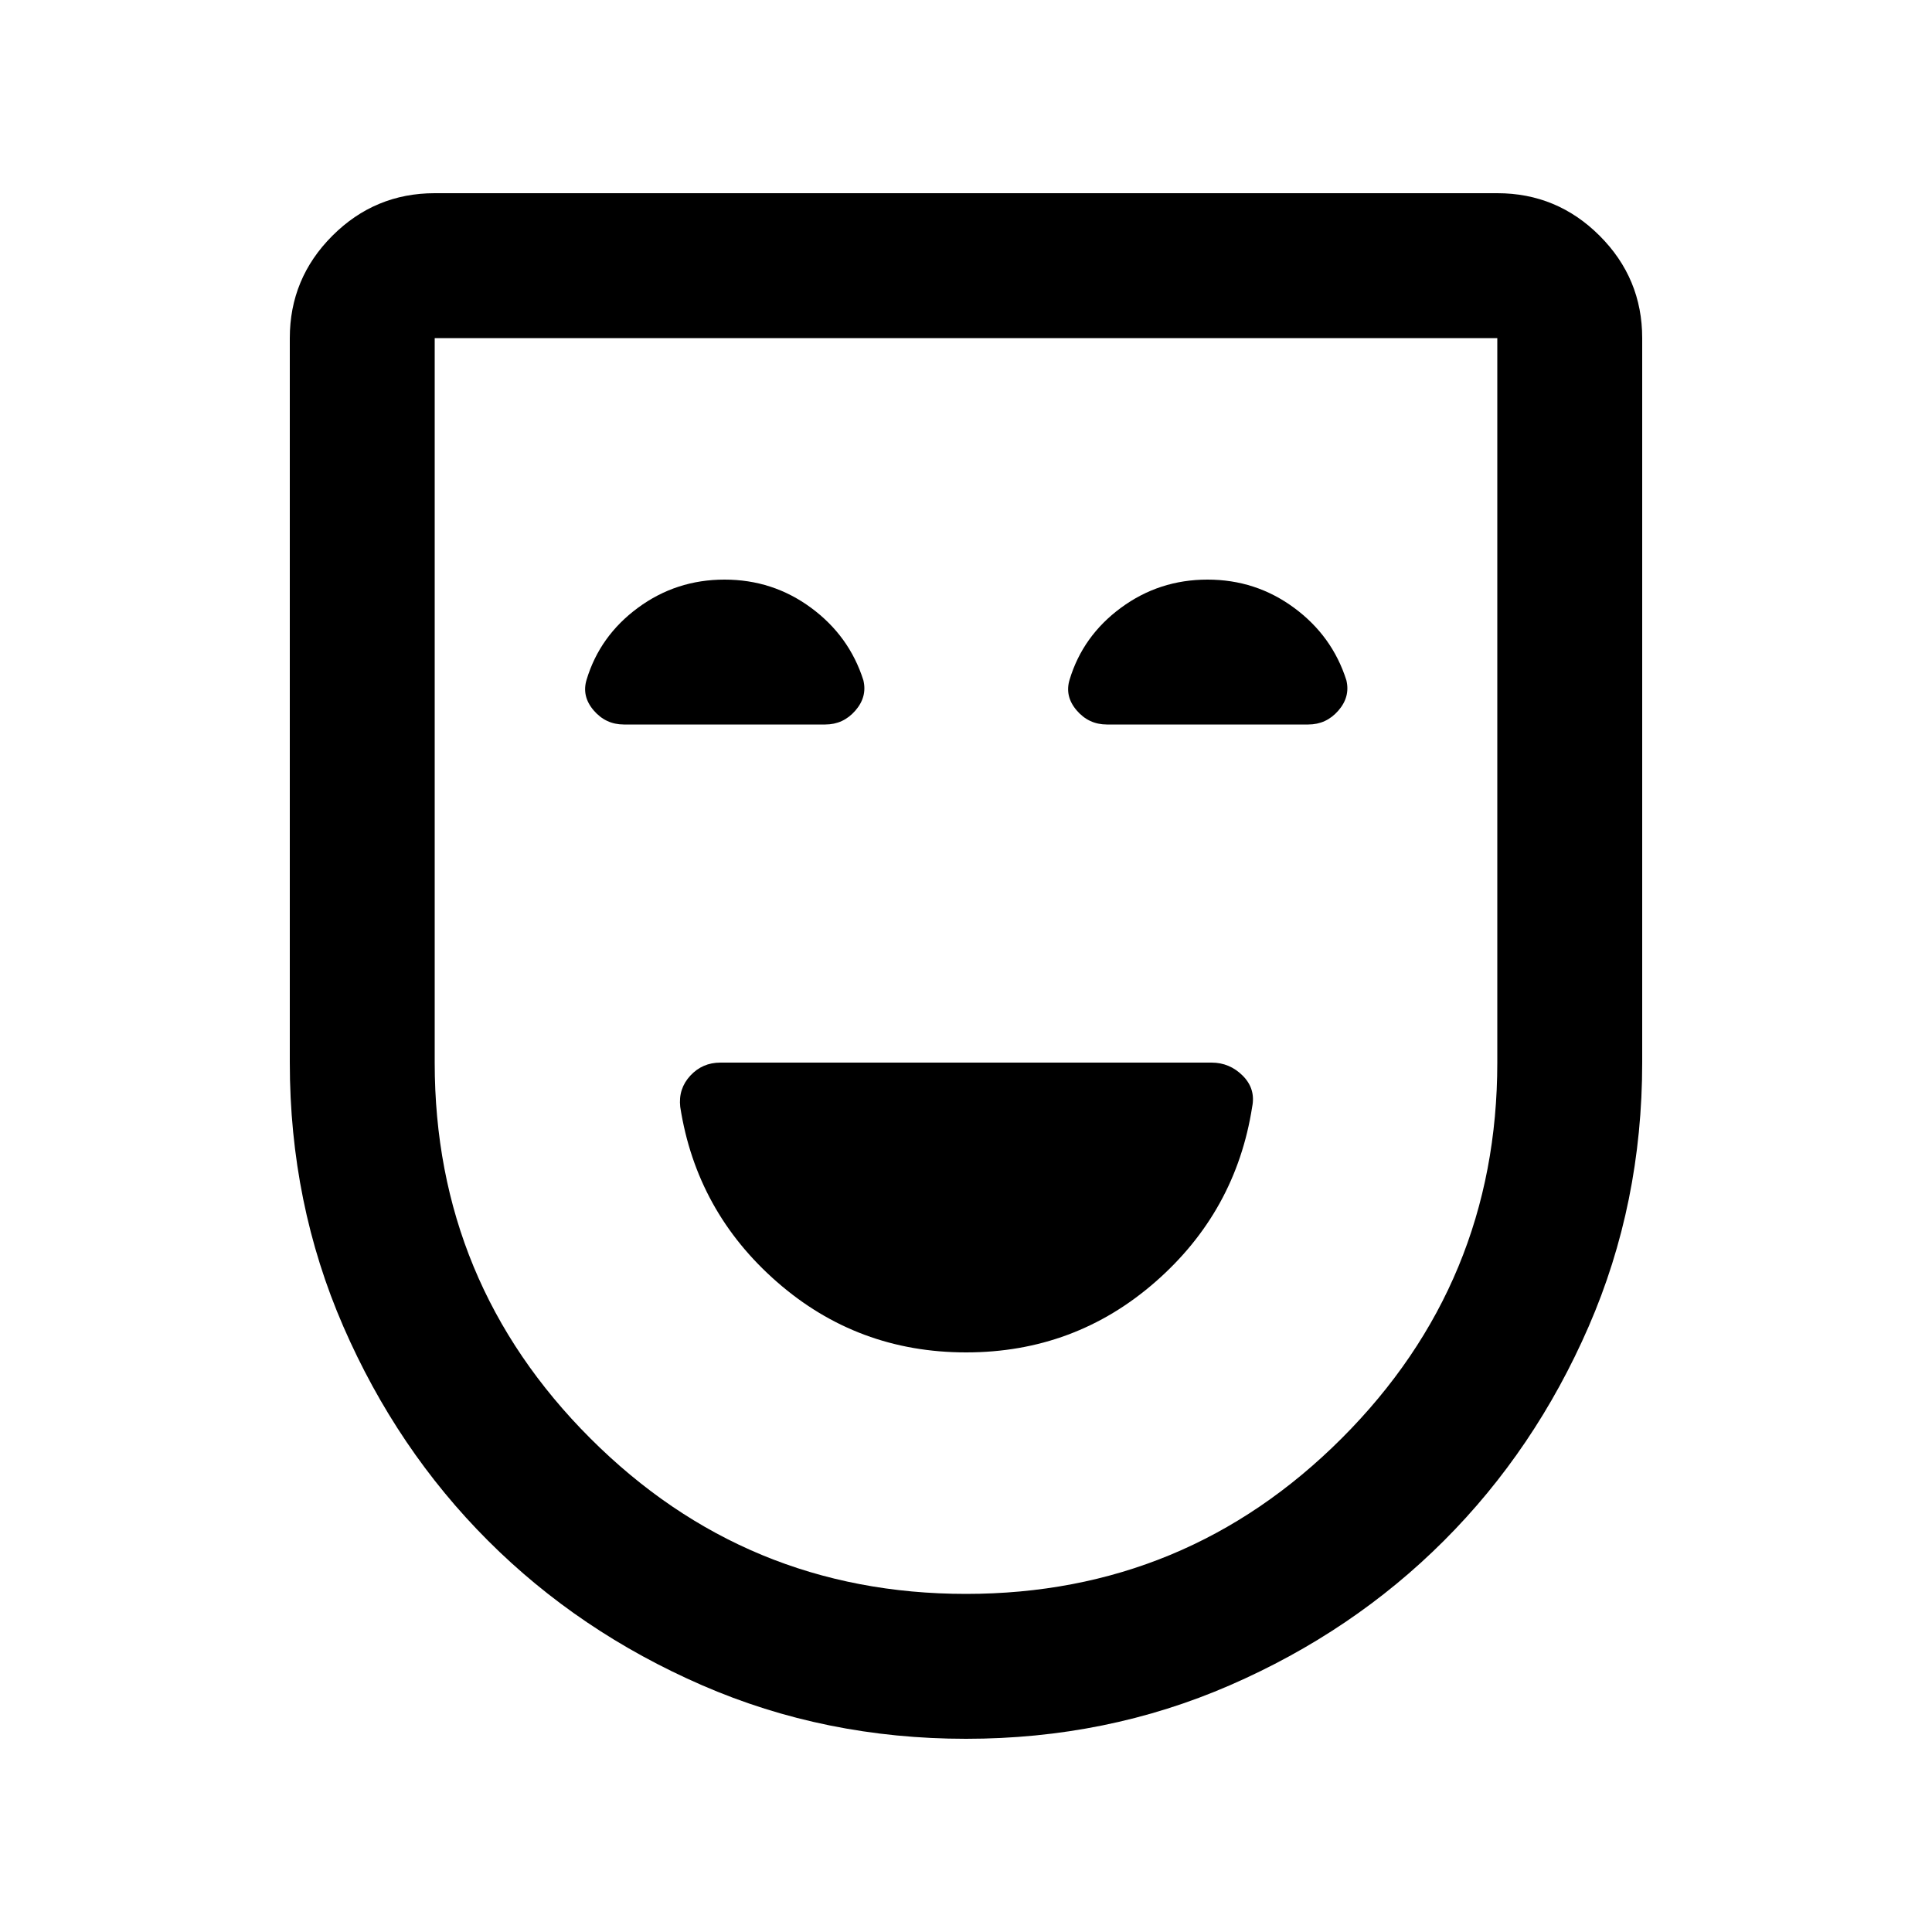 <svg xmlns="http://www.w3.org/2000/svg" height="20" viewBox="0 -960 960 960" width="20"><path d="M480.06-288q53.94 0 93.99-34.99 40.05-35 48.15-87.04 1.8-8.97-4.7-15.47T602-432H357.97q-8.97 0-14.97 6.5t-5 15.5q8.09 52.03 48.1 87.01Q426.11-288 480.06-288ZM480-96q-70 0-131.13-26.6-61.14-26.6-106.4-71.87-45.27-45.26-71.87-106.4Q144-362 144-432v-360q0-29.7 21.15-50.85Q186.3-864 216-864h528q29.7 0 50.85 21.15Q816-821.7 816-792v360q0 70-26.6 131.13-26.6 61.14-71.87 106.4-45.26 45.27-106.4 71.87Q550-96 480-96Zm0-72q109.37 0 186.69-77.31Q744-322.63 744-432v-360H216v360q0 109.37 77.31 186.69Q370.63-168 480-168Zm0-312ZM360-672q-24 0-43 14t-25.55 35.82Q289-614 295-607t15 7h100.07q8.93 0 14.93-6.88 6-6.87 4-15.12-7-22-26-36t-43-14Zm240 0q-24 0-43 14t-25.55 35.82Q529-614 535-607t15 7h100.07q8.93 0 14.93-6.88 6-6.87 4-15.12-7-22-26-36t-43-14Z"/></svg>